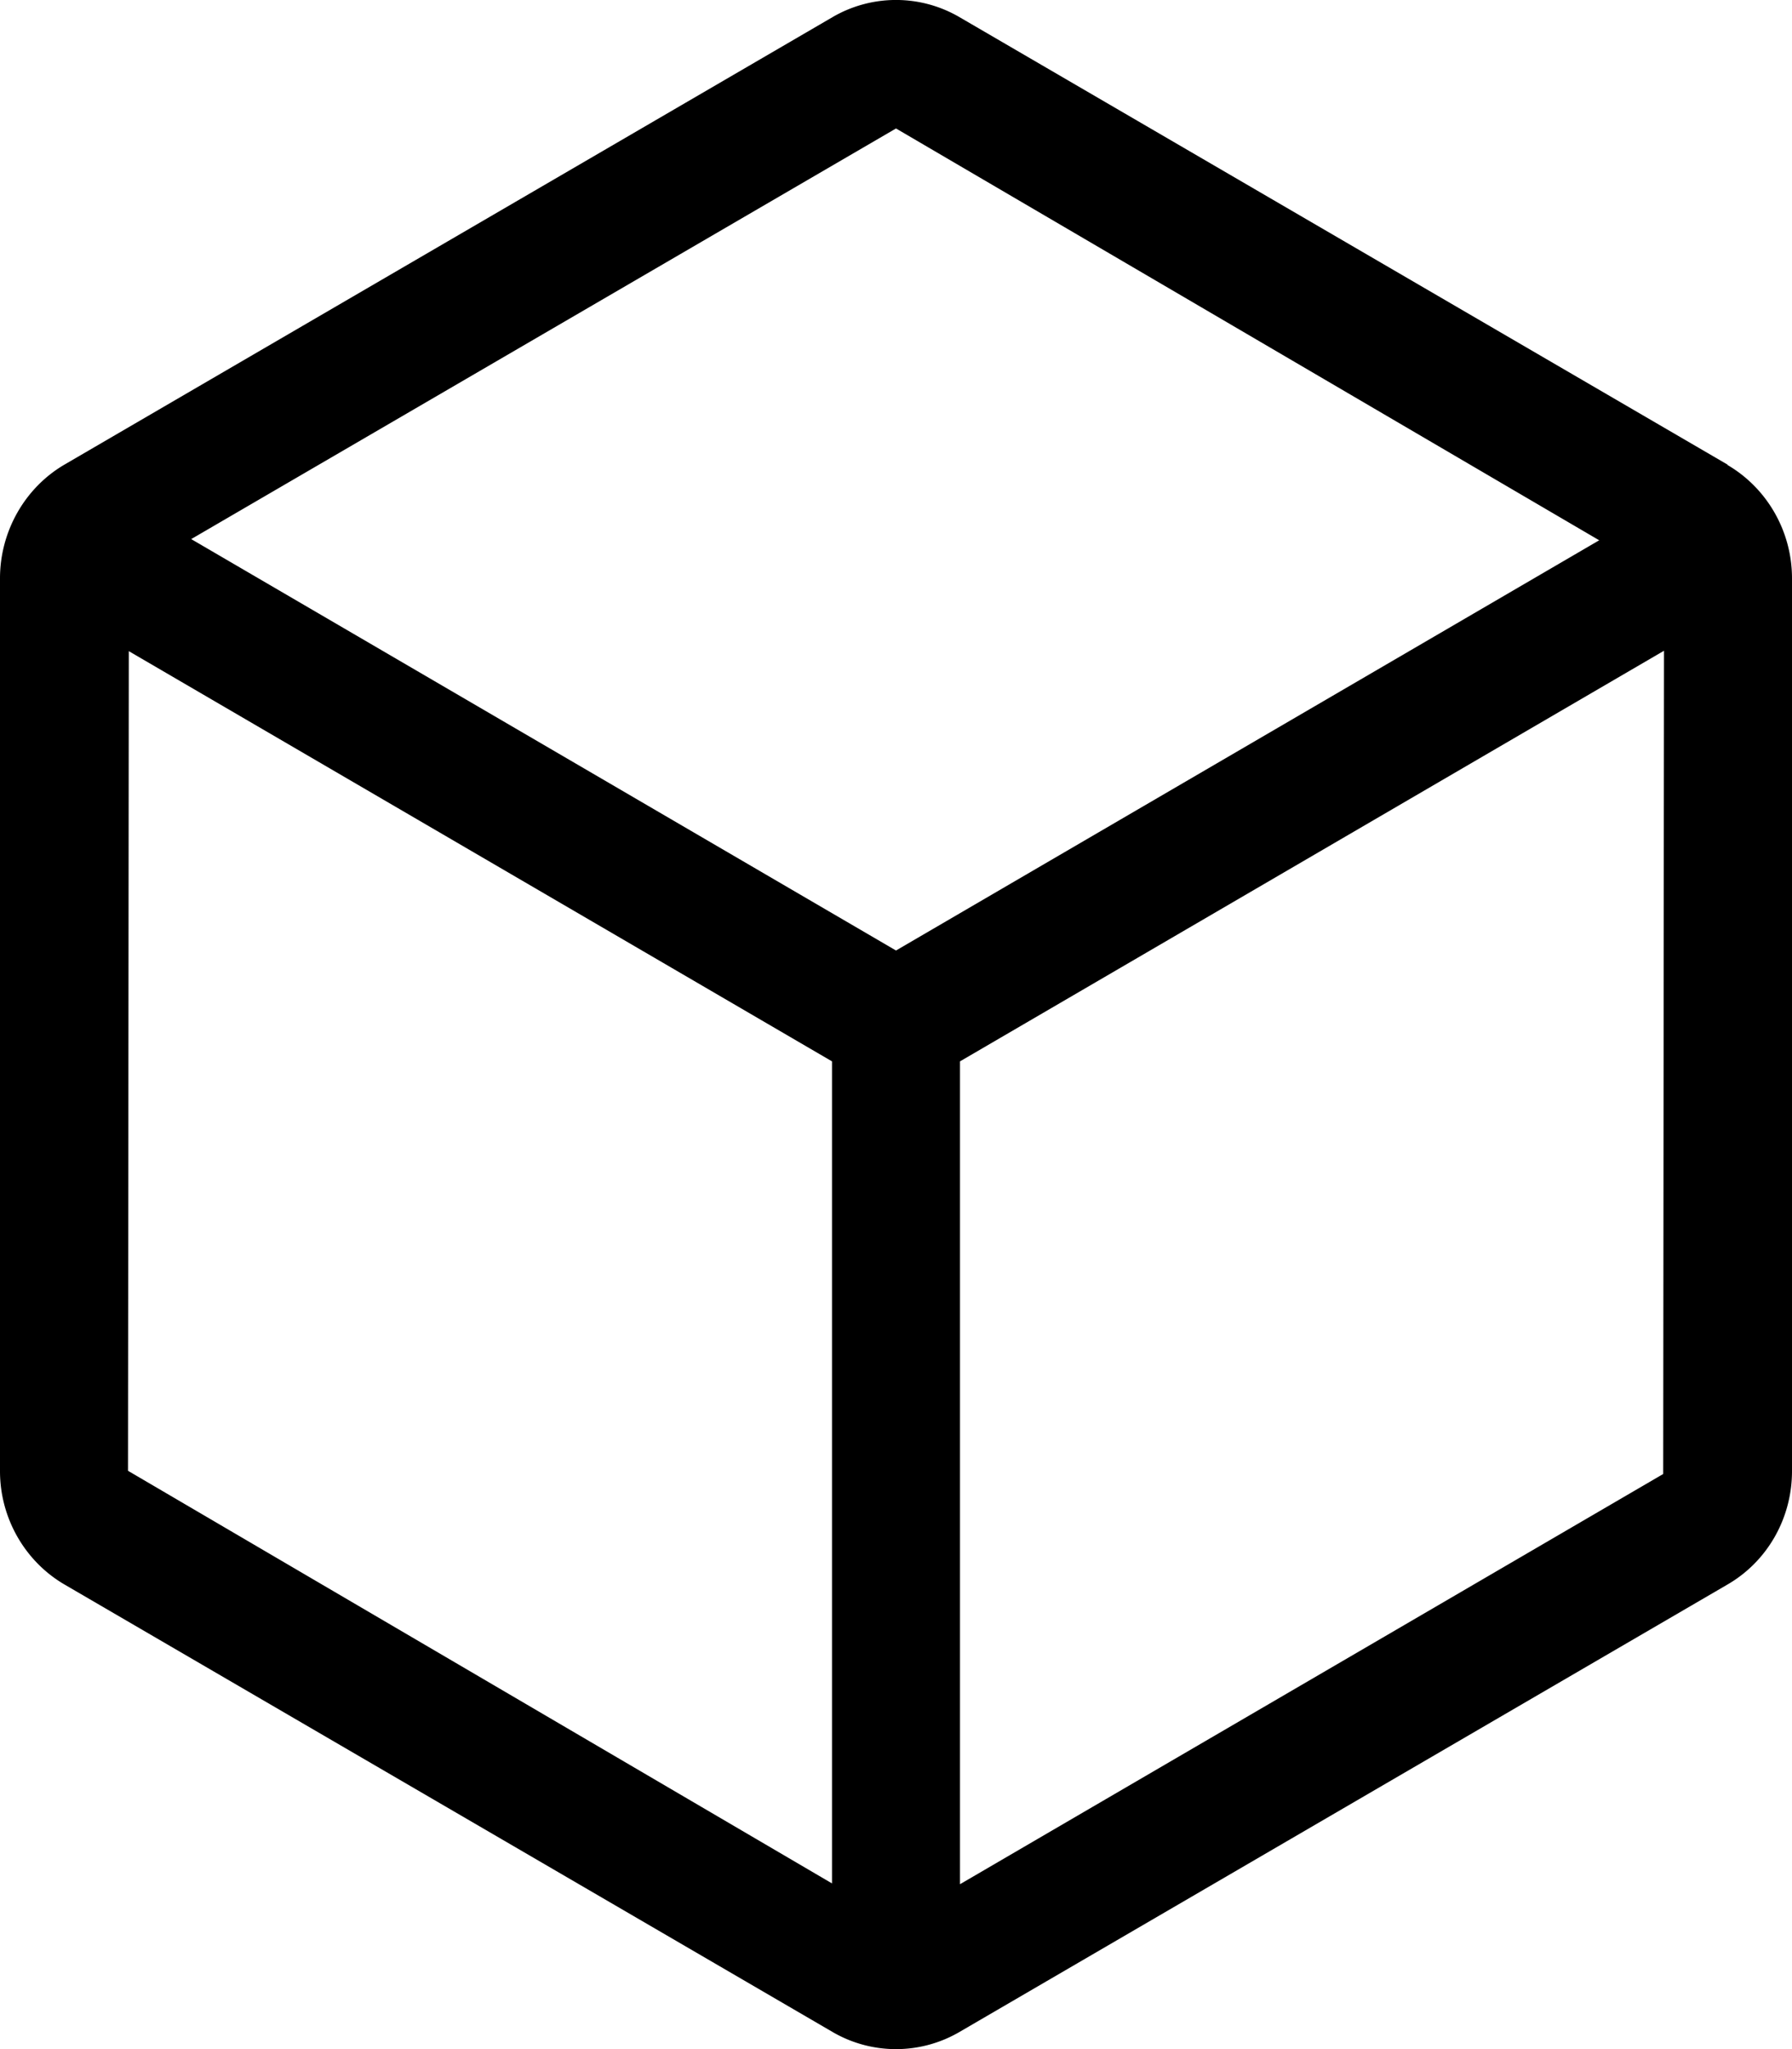 <svg xmlns="http://www.w3.org/2000/svg" viewBox="0 0 448 512"><!--!Font Awesome Pro 6.7.2 by @fontawesome - https://fontawesome.com License - https://fontawesome.com/license (Commercial License) Copyright 2025 Fonticons, Inc.--><path d="M431.9 116.1L239.9 4.3a31.5 31.5 0 0 0 -31.8 0l-192 111.8C6.2 121.9 0 132.8 0 144.5v223.1c0 11.7 6.2 22.5 16.1 28.3l192 111.8a31.5 31.5 0 0 0 31.8 0l192-111.8c10-5.8 16.1-16.6 16.1-28.3V144.5c0-11.7-6.2-22.5-16.1-28.3zM224 32.1l175.8 102.9L224 237.5 47.8 134.7 224 32.1zM32.2 162.7L208 265.2v205.4L32 367.5l.2-204.9zM240 470.8V265.2l176-102.6-.2 205.7L240 470.8z"/></svg>